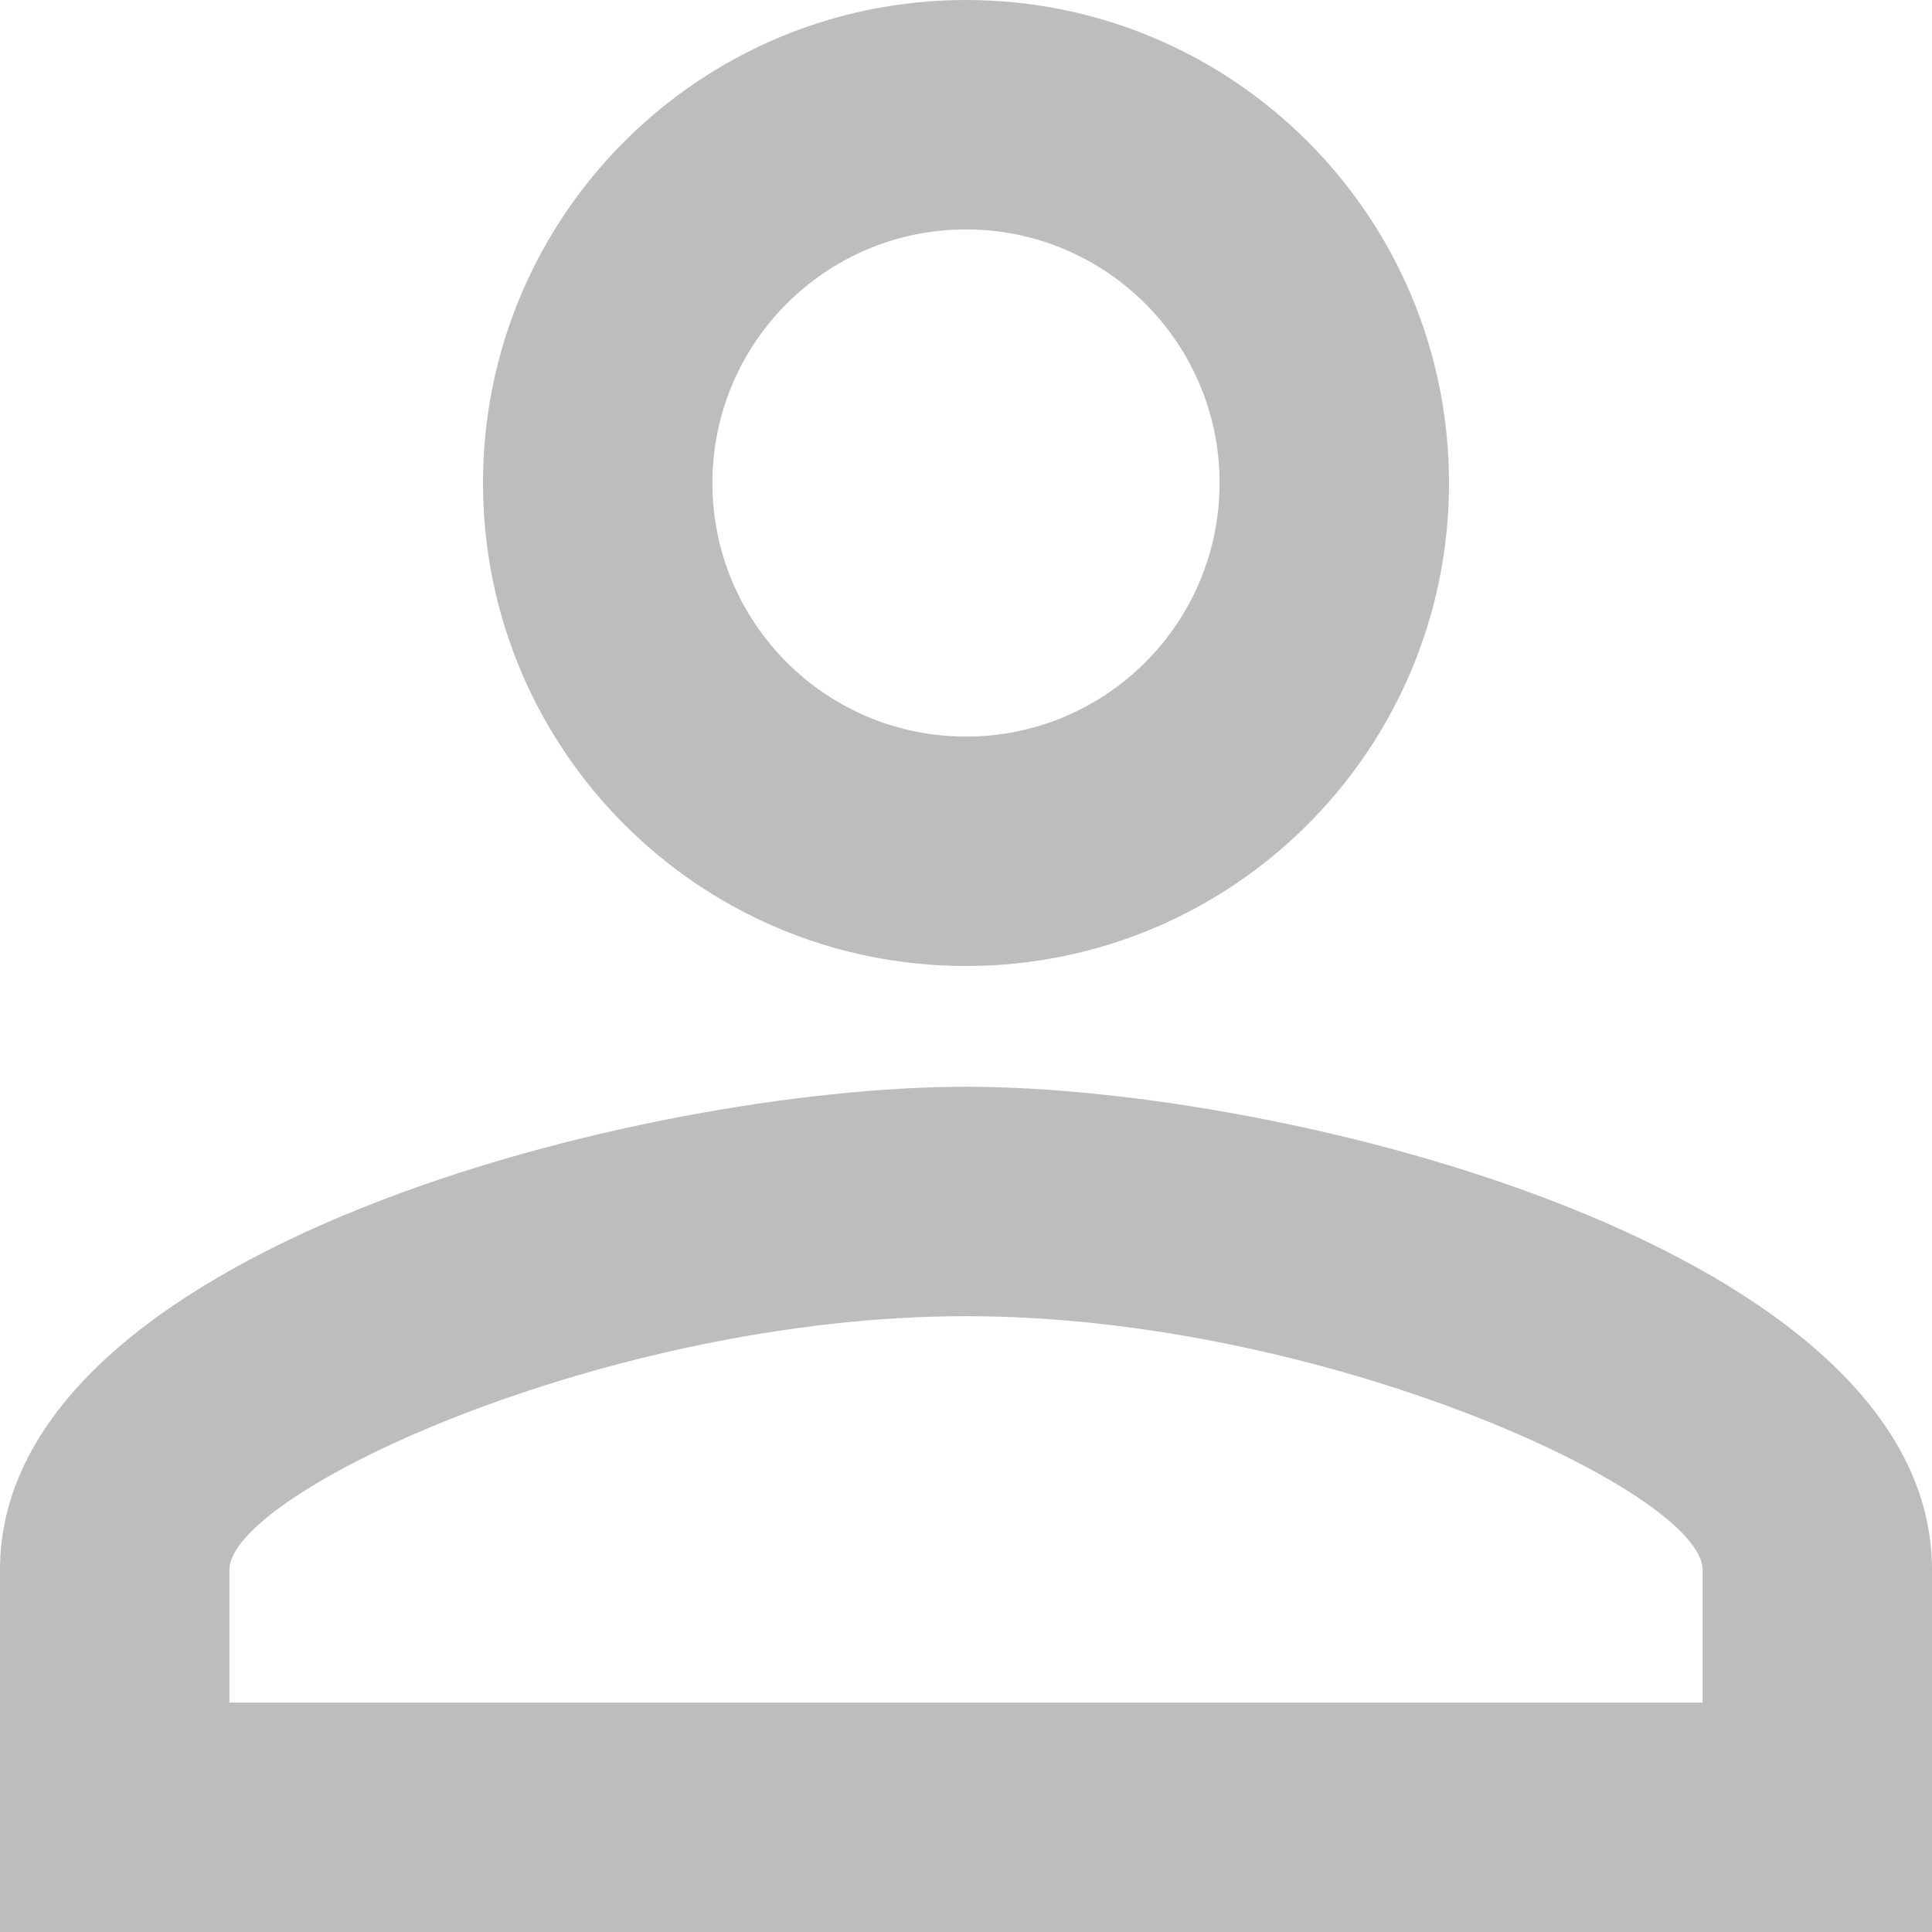 <svg width="40" height="40" viewBox="0 0 40 40" fill="none" xmlns="http://www.w3.org/2000/svg" xmlns:xlink="http://www.w3.org/1999/xlink">
<path d="M20,4.75C22.9,4.75 25.25,7.1 25.25,10C25.25,12.9 22.9,15.25 20,15.25C17.1,15.25 14.75,12.9 14.75,10C14.75,7.1 17.1,4.75 20,4.75ZM20,27.25C27.425,27.25 35.25,30.9 35.25,32.5L35.25,35.25L4.75,35.25L4.75,32.5C4.75,30.9 12.575,27.25 20,27.25ZM20,0C14.475,0 10,4.475 10,10C10,15.525 14.475,20 20,20C25.525,20 30,15.525 30,10C30,4.475 25.525,0 20,0ZM20,22.5C13.325,22.5 0,25.85 0,32.5L0,40L40,40L40,32.5C40,25.85 26.675,22.5 20,22.5Z" fill="#BDBDBD"/>
</svg>
